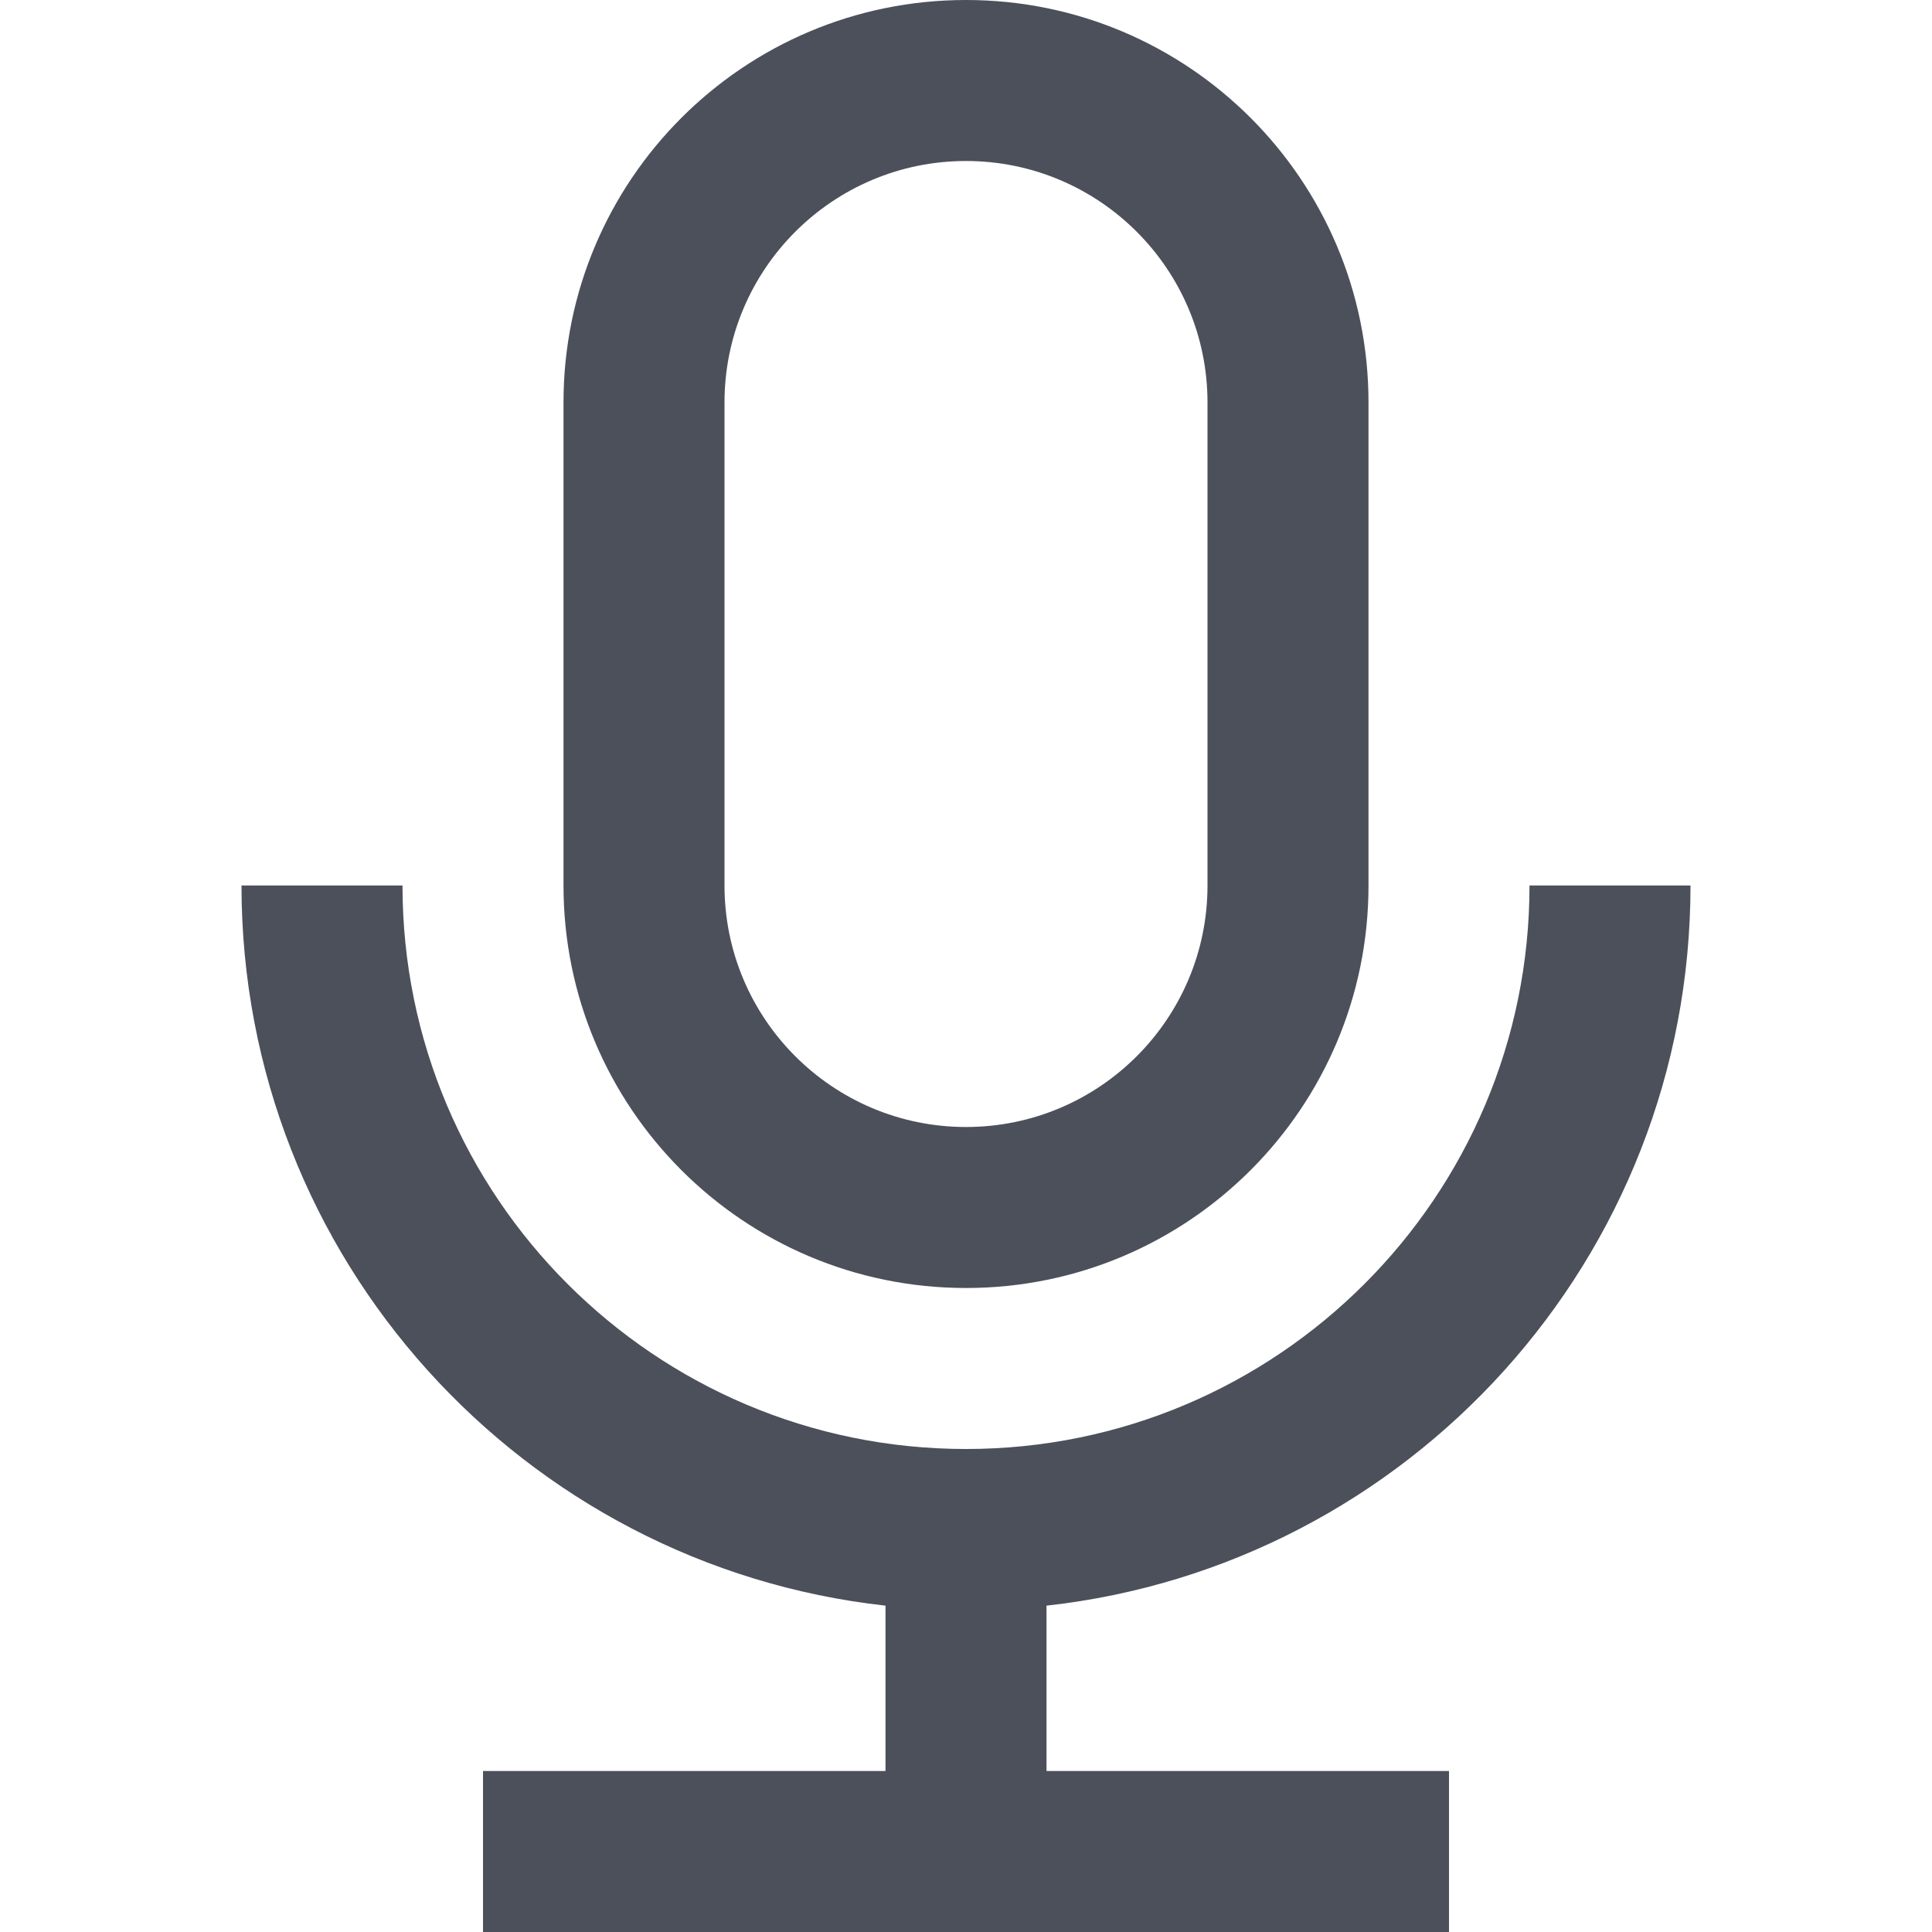 <svg width="12" height="12" viewBox="0 0 12 12" fill="none" xmlns="http://www.w3.org/2000/svg">
<path fill-rule="evenodd" clip-rule="evenodd" d="M6 0C4.619 0 3.5 1.119 3.5 2.5V5.5C3.5 6.881 4.619 8 6 8C7.381 8 8.5 6.881 8.5 5.5V2.5C8.5 1.119 7.381 0 6 0ZM7.5 5.5V2.5C7.5 1.672 6.828 1 6 1C5.172 1 4.5 1.672 4.5 2.5V5.5C4.5 6.328 5.172 7 6 7C6.828 7 7.5 6.328 7.5 5.5Z" fill="#4C505B"/>
<path d="M2.5 5.5C2.5 7.433 4.067 9 6 9C7.933 9 9.5 7.433 9.5 5.5H10.5C10.5 7.816 8.75 9.724 6.5 9.973V11H9V12H3V11H5.5V9.973C3.25 9.724 1.5 7.816 1.5 5.5H2.5Z" fill="#4C505B"/>
</svg>
